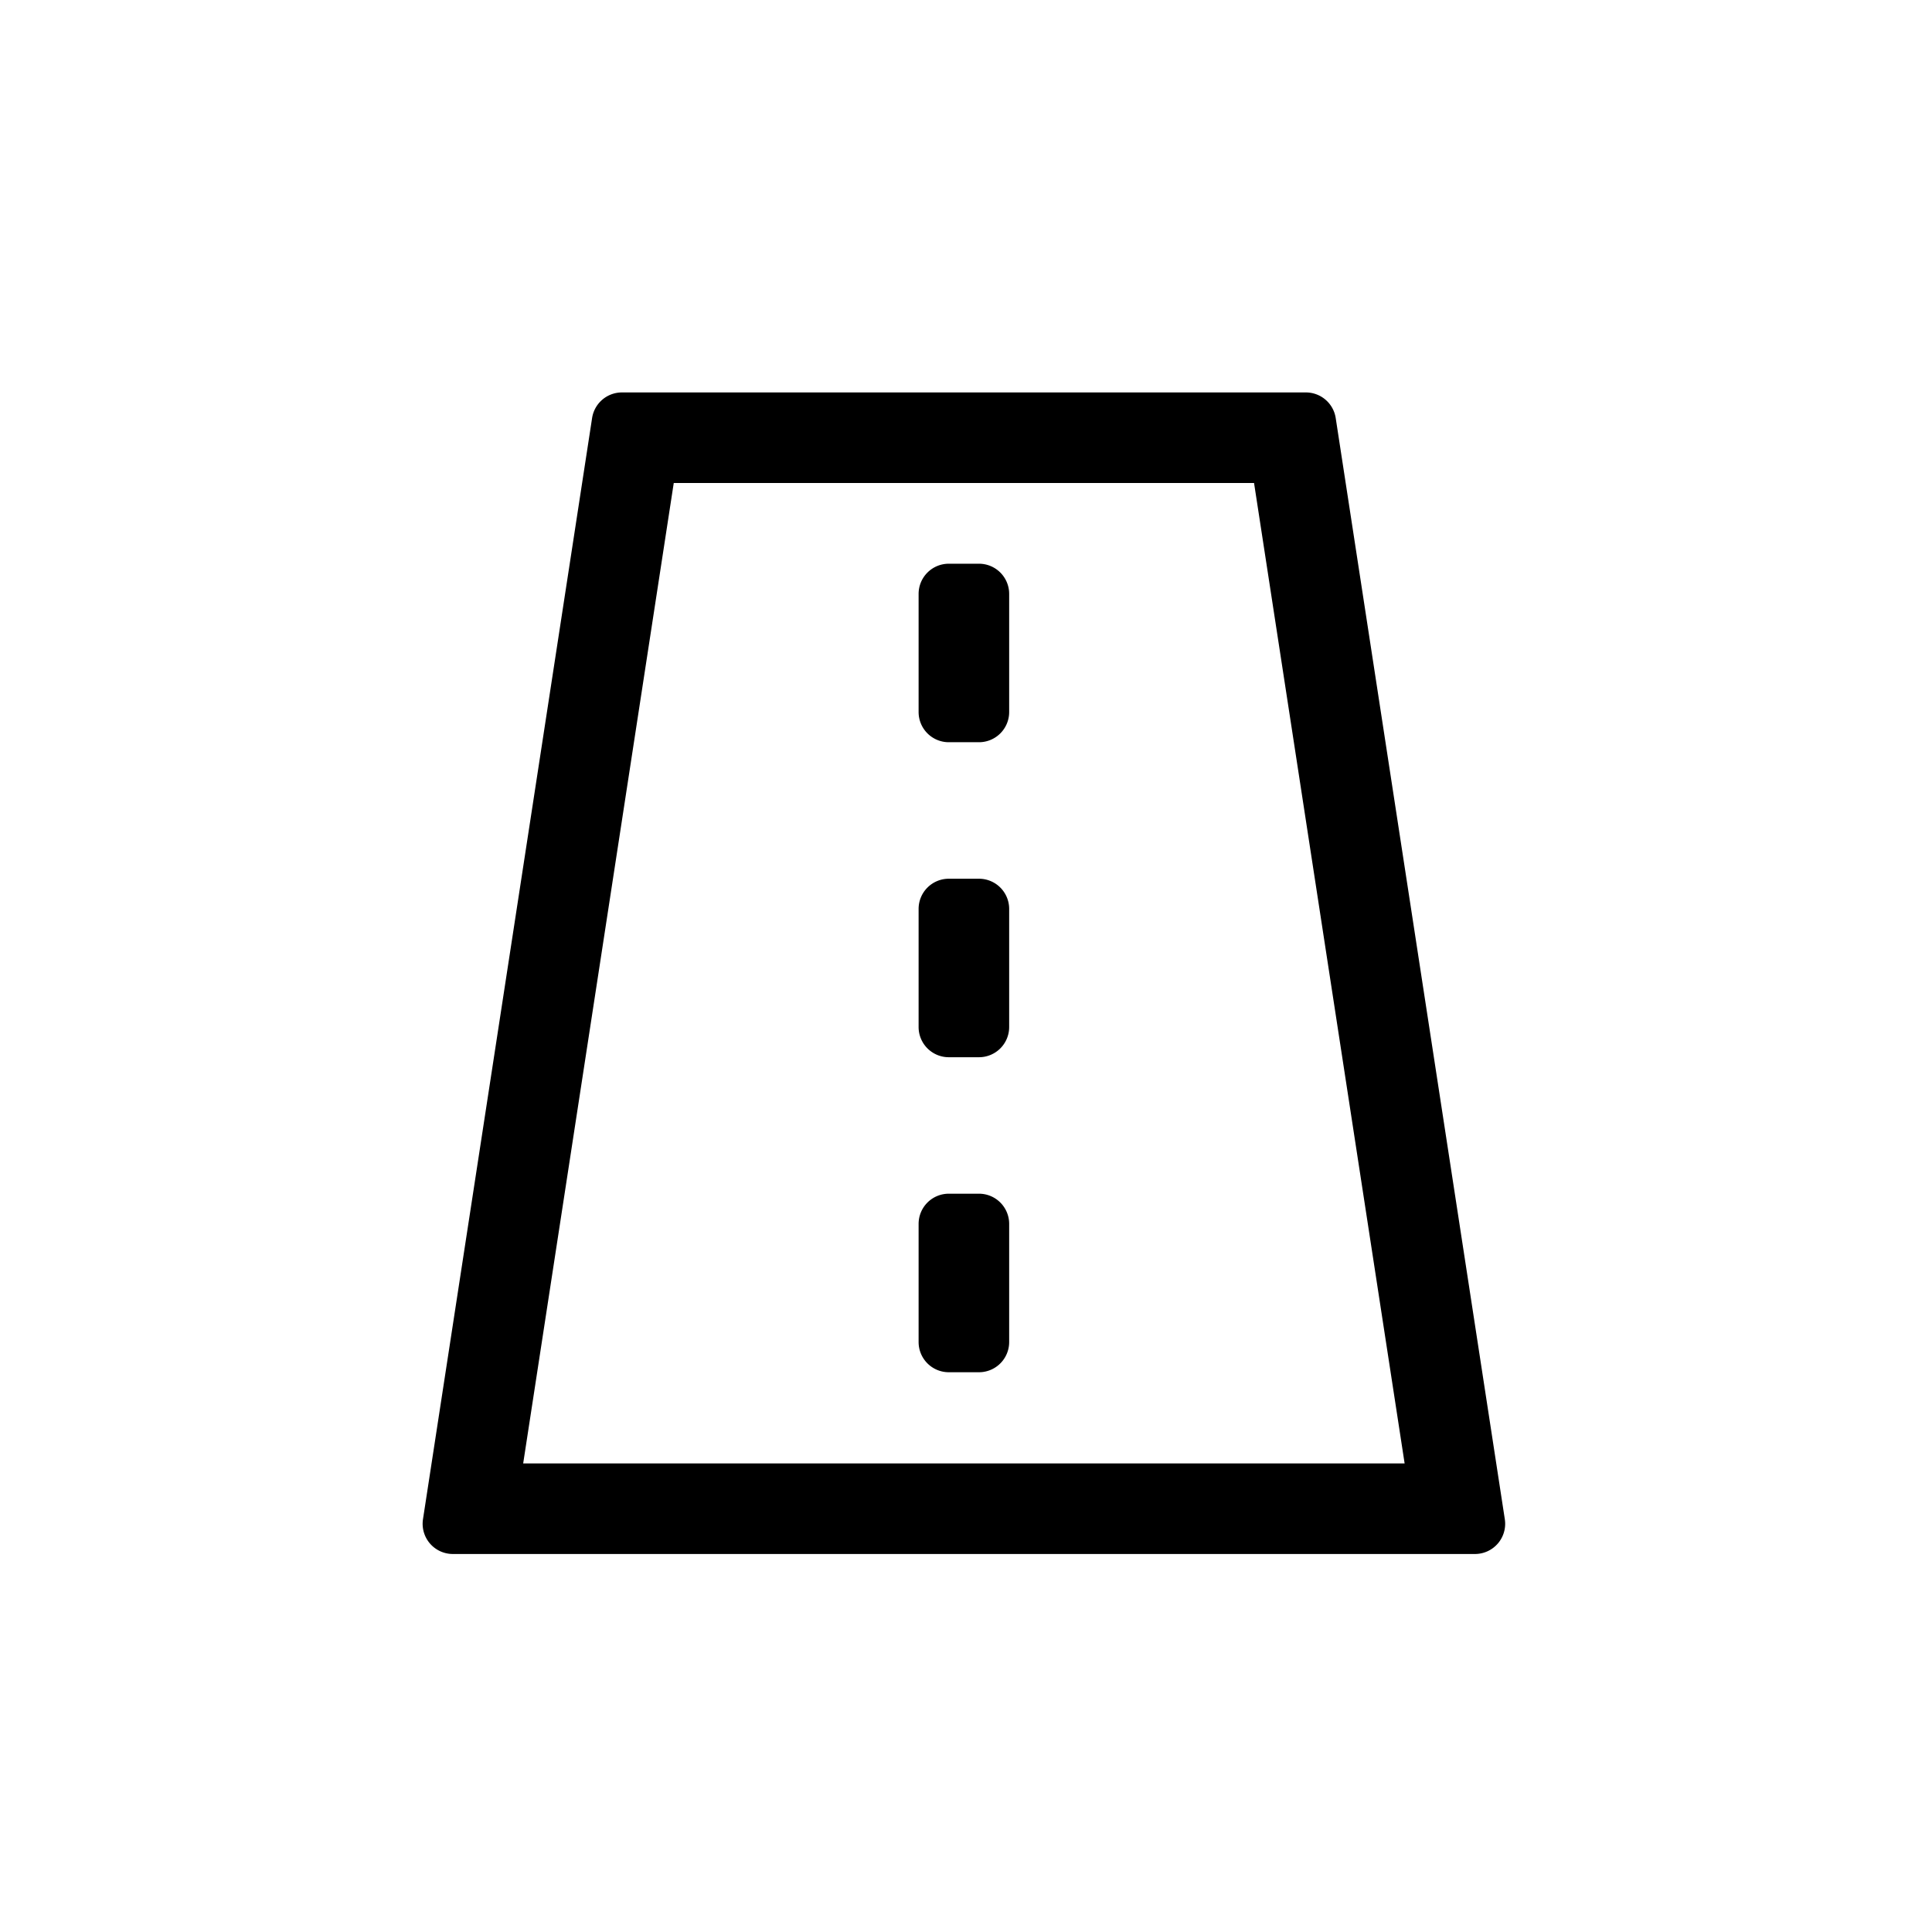 <?xml version="1.0" standalone="no"?><!DOCTYPE svg PUBLIC "-//W3C//DTD SVG 1.1//EN" "http://www.w3.org/Graphics/SVG/1.1/DTD/svg11.dtd"><svg t="1646205723716" class="icon" viewBox="0 0 1024 1024" version="1.1" xmlns="http://www.w3.org/2000/svg" p-id="3118" xmlns:xlink="http://www.w3.org/1999/xlink" width="200" height="200"><defs><style type="text/css"></style></defs><path d="M277.28 775.648h467.2L664.672 256H357.104l-79.808 519.648z m430.672-554.08l89.632 583.648a16 16 0 0 1-15.808 18.432H240a16 16 0 0 1-15.808-18.432l89.632-583.648a16 16 0 0 1 15.824-13.568h362.48a16 16 0 0 1 15.824 13.568zM502.88 298.784h16a16 16 0 0 1 16 16v62.608a16 16 0 0 1-16 16h-16a16 16 0 0 1-16-16v-62.608a16 16 0 0 1 16-16z m0 166.96h16a16 16 0 0 1 16 16v62.608a16 16 0 0 1-16 16h-16a16 16 0 0 1-16-16v-62.608a16 16 0 0 1 16-16z m0 166.944h16a16 16 0 0 1 16 16v62.624a16 16 0 0 1-16 16h-16a16 16 0 0 1-16-16v-62.624a16 16 0 0 1 16-16z" p-id="3119"></path></svg>